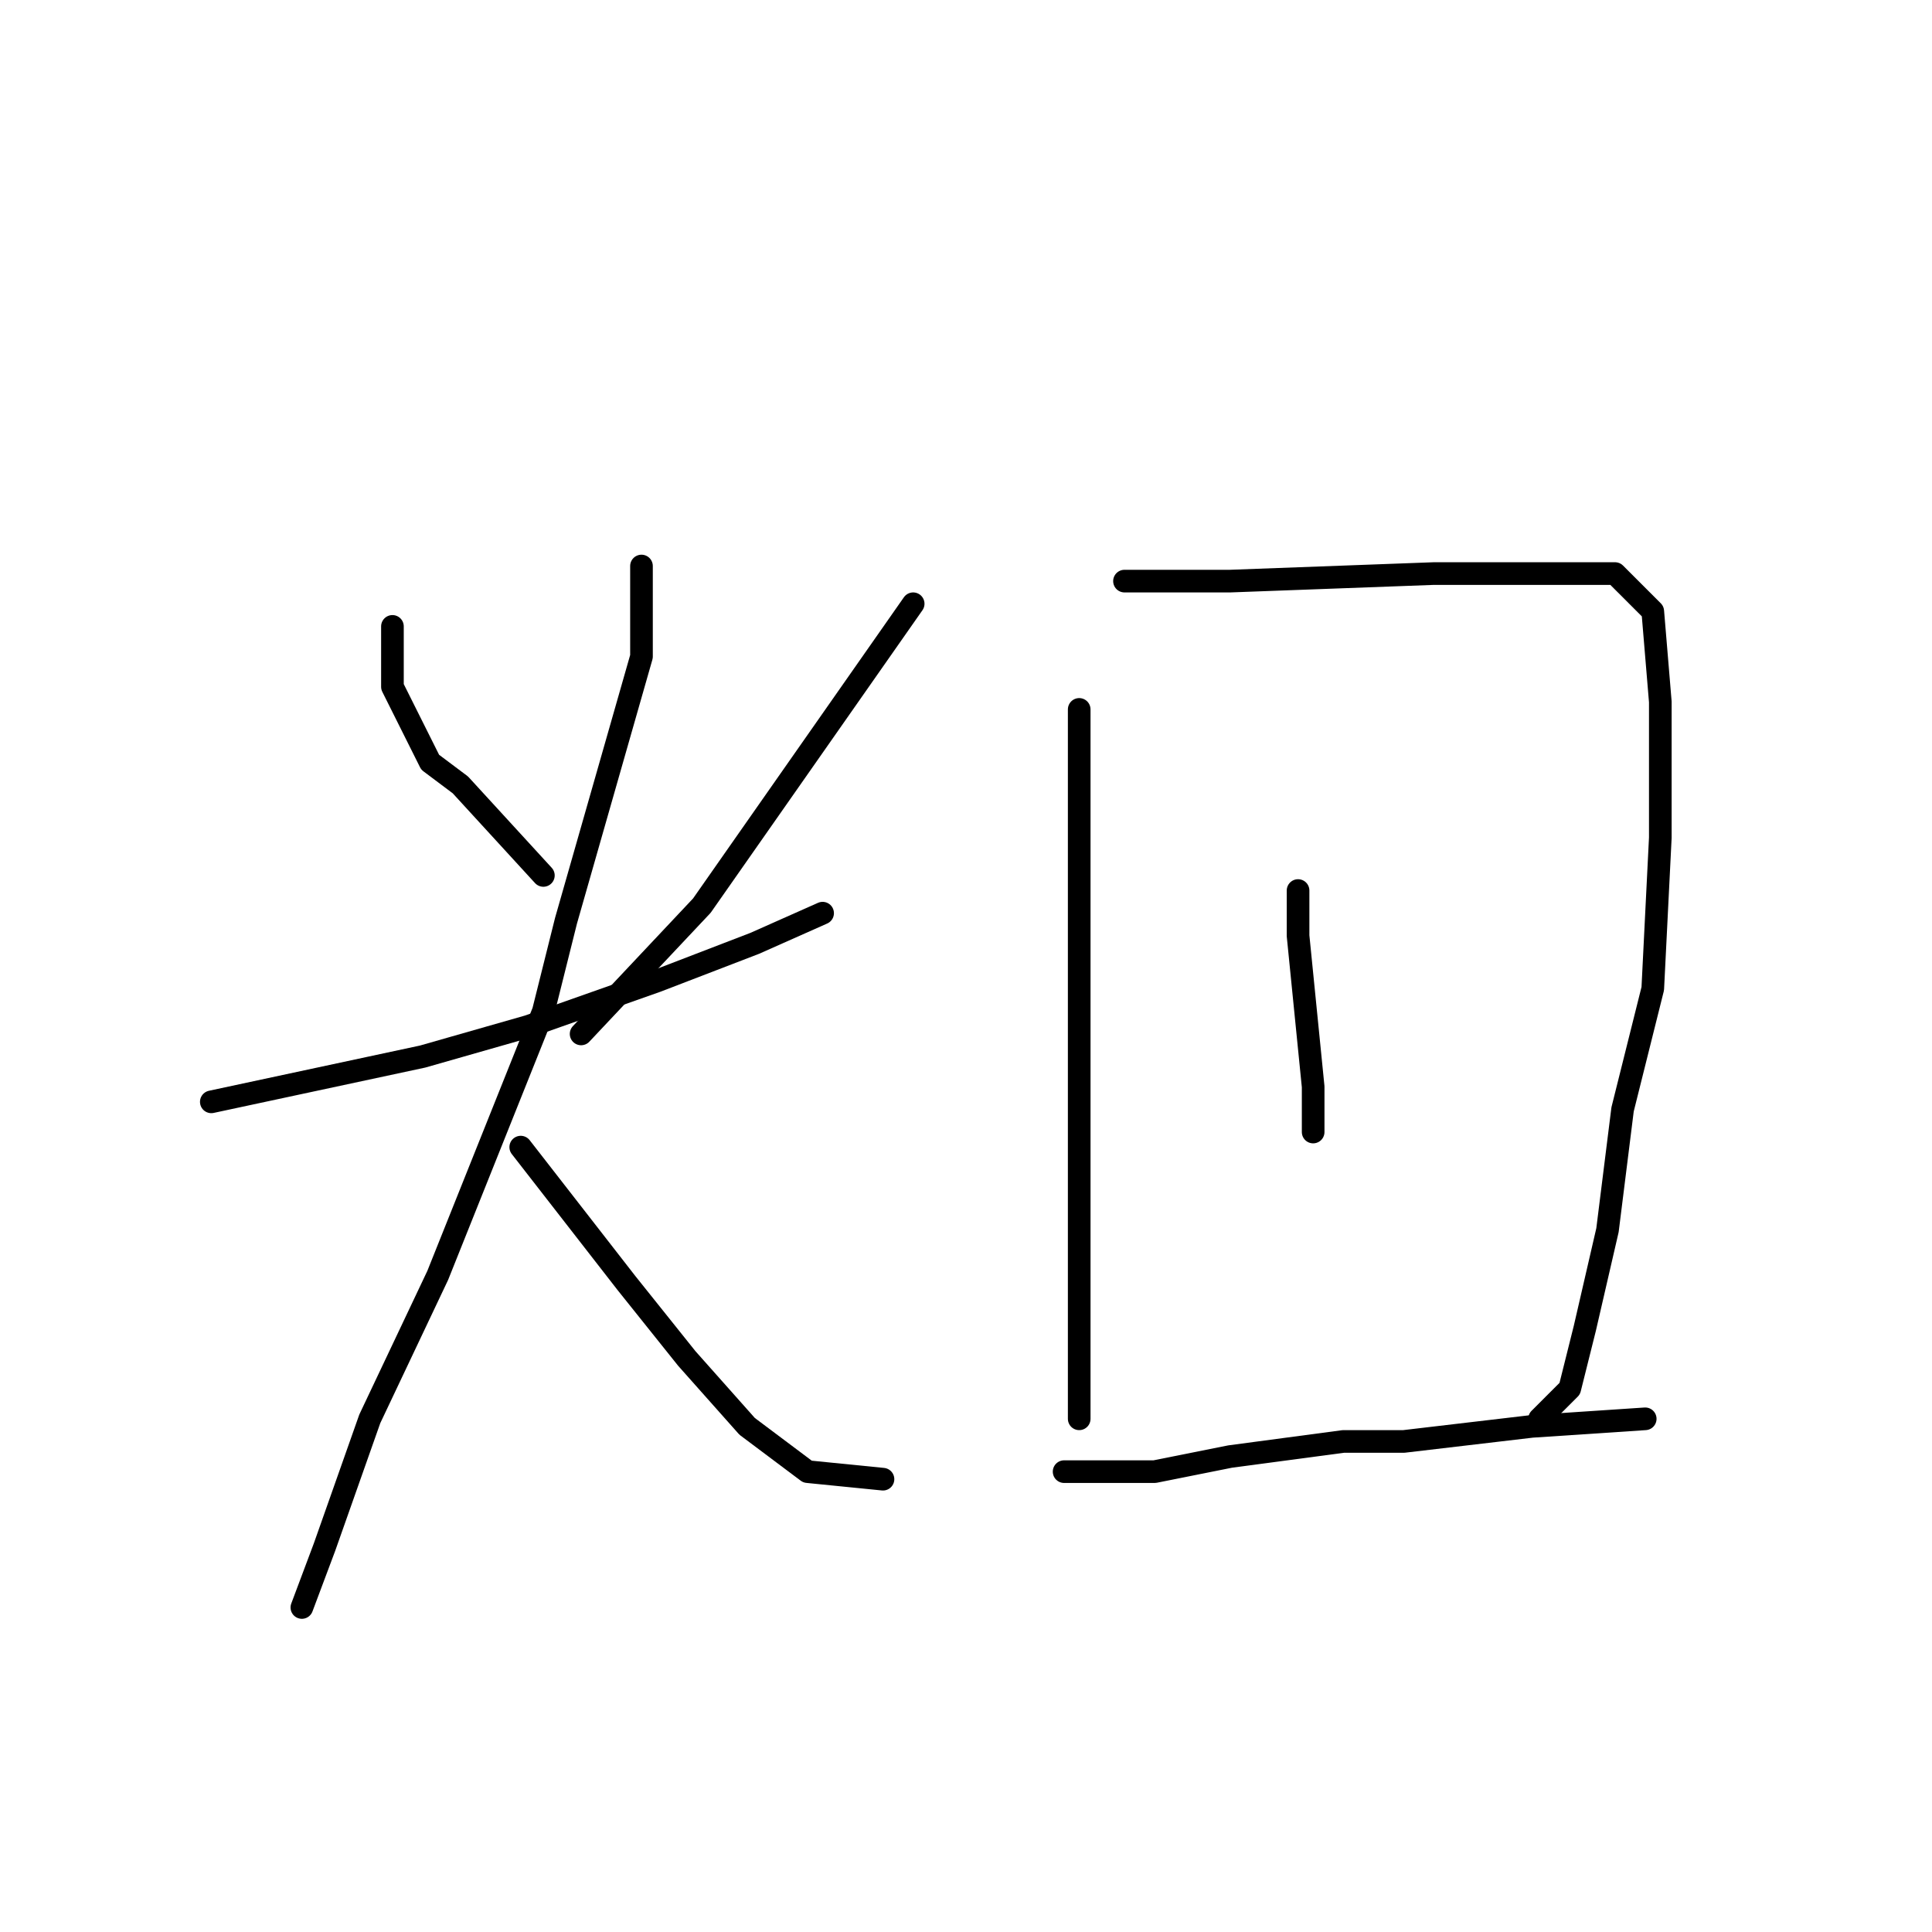 <?xml version="1.0" standalone="no"?>
    <svg width="256" height="256" xmlns="http://www.w3.org/2000/svg" version="1.1">
    <polyline stroke="black" stroke-width="3" stroke-linecap="round" fill="transparent" stroke-linejoin="round" points="52 83 52 87 52 91 57 101 61 104 72 116 72 116 " />
        <polyline stroke="black" stroke-width="3" stroke-linecap="round" fill="transparent" stroke-linejoin="round" points="121 80 107 100 93 120 77 137 77 137 " />
        <polyline stroke="black" stroke-width="3" stroke-linecap="round" fill="transparent" stroke-linejoin="round" points="28 146 42 143 56 140 70 136 87 130 100 125 109 121 109 121 " />
        <polyline stroke="black" stroke-width="3" stroke-linecap="round" fill="transparent" stroke-linejoin="round" points="85 75 85 81 85 87 83 94 75 122 72 134 58 169 49 188 43 205 40 213 40 213 " />
        <polyline stroke="black" stroke-width="3" stroke-linecap="round" fill="transparent" stroke-linejoin="round" points="69 152 76 161 83 170 91 180 99 189 107 195 117 196 117 196 " />
        <polyline stroke="black" stroke-width="3" stroke-linecap="round" fill="transparent" stroke-linejoin="round" points="143 94 143 105 143 116 143 132 143 149 143 169 143 182 143 188 143 188 " />
        <polyline stroke="black" stroke-width="3" stroke-linecap="round" fill="transparent" stroke-linejoin="round" points="149 77 156 77 163 77 190 76 204 76 210 76 214 76 219 81 220 93 220 111 219 131 215 147 213 163 210 176 208 184 204 188 204 188 " />
        <polyline stroke="black" stroke-width="3" stroke-linecap="round" fill="transparent" stroke-linejoin="round" points="172 118 172 121 172 124 174 144 174 150 174 150 " />
        <polyline stroke="black" stroke-width="3" stroke-linecap="round" fill="transparent" stroke-linejoin="round" points="141 195 147 195 153 195 163 193 178 191 186 191 203 189 218 188 218 188 " />
        </svg>